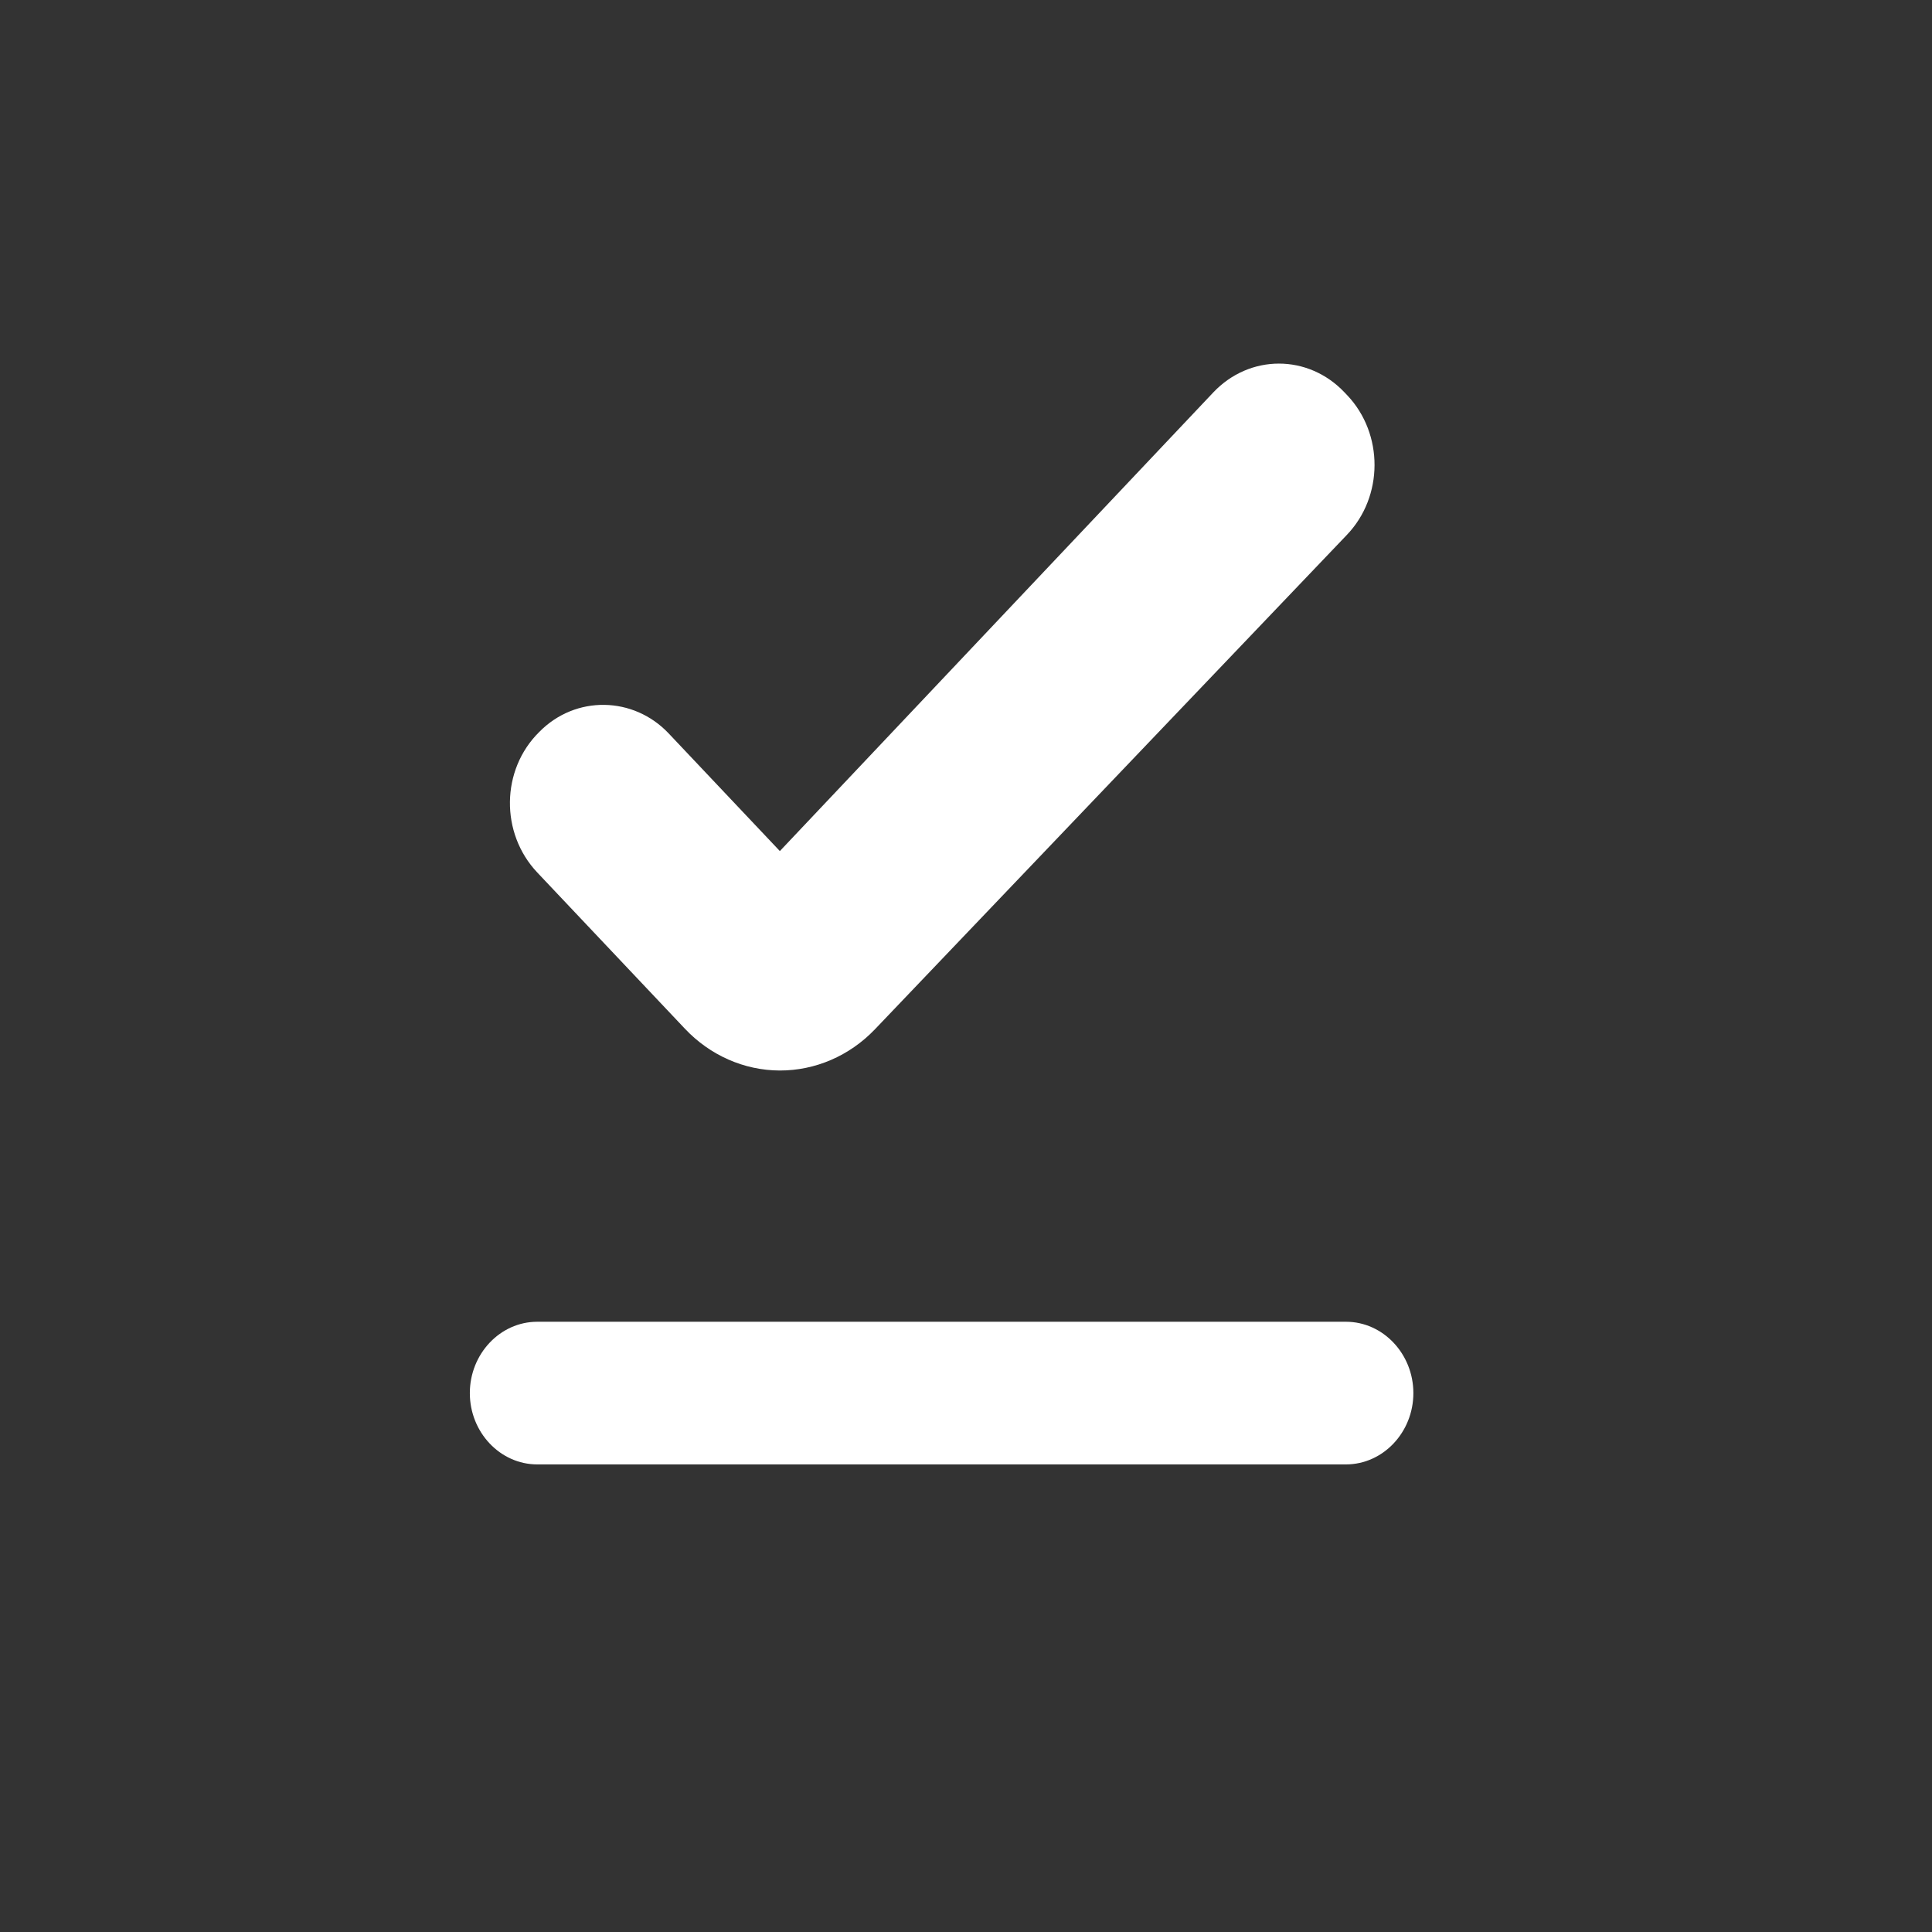 <svg width="43" height="43" viewBox="0 0 43 43" fill="none" xmlns="http://www.w3.org/2000/svg">
<rect x="0" y="0" width="43" height="43" fill="#333333" stroke="none"/>
<path d="M11.957 29.418H29.957C30.782 29.418 31.457 30.133 31.457 31.006C31.457 31.878 30.782 32.593 29.957 32.593H11.957C11.132 32.593 10.457 31.878 10.457 31.006C10.457 30.133 11.132 29.418 11.957 29.418ZM19.472 22.91C18.908 23.499 18.146 23.828 17.354 23.826C16.561 23.823 15.802 23.488 15.242 22.894L11.957 19.418C11.132 18.545 11.147 17.133 12.002 16.291C12.812 15.466 14.102 15.498 14.882 16.323L17.357 18.942L27.002 8.736C27.812 7.878 29.117 7.878 29.927 8.736L29.987 8.799C30.797 9.656 30.797 11.053 29.972 11.91L19.472 22.91Z" fill="white"/>
</svg>
